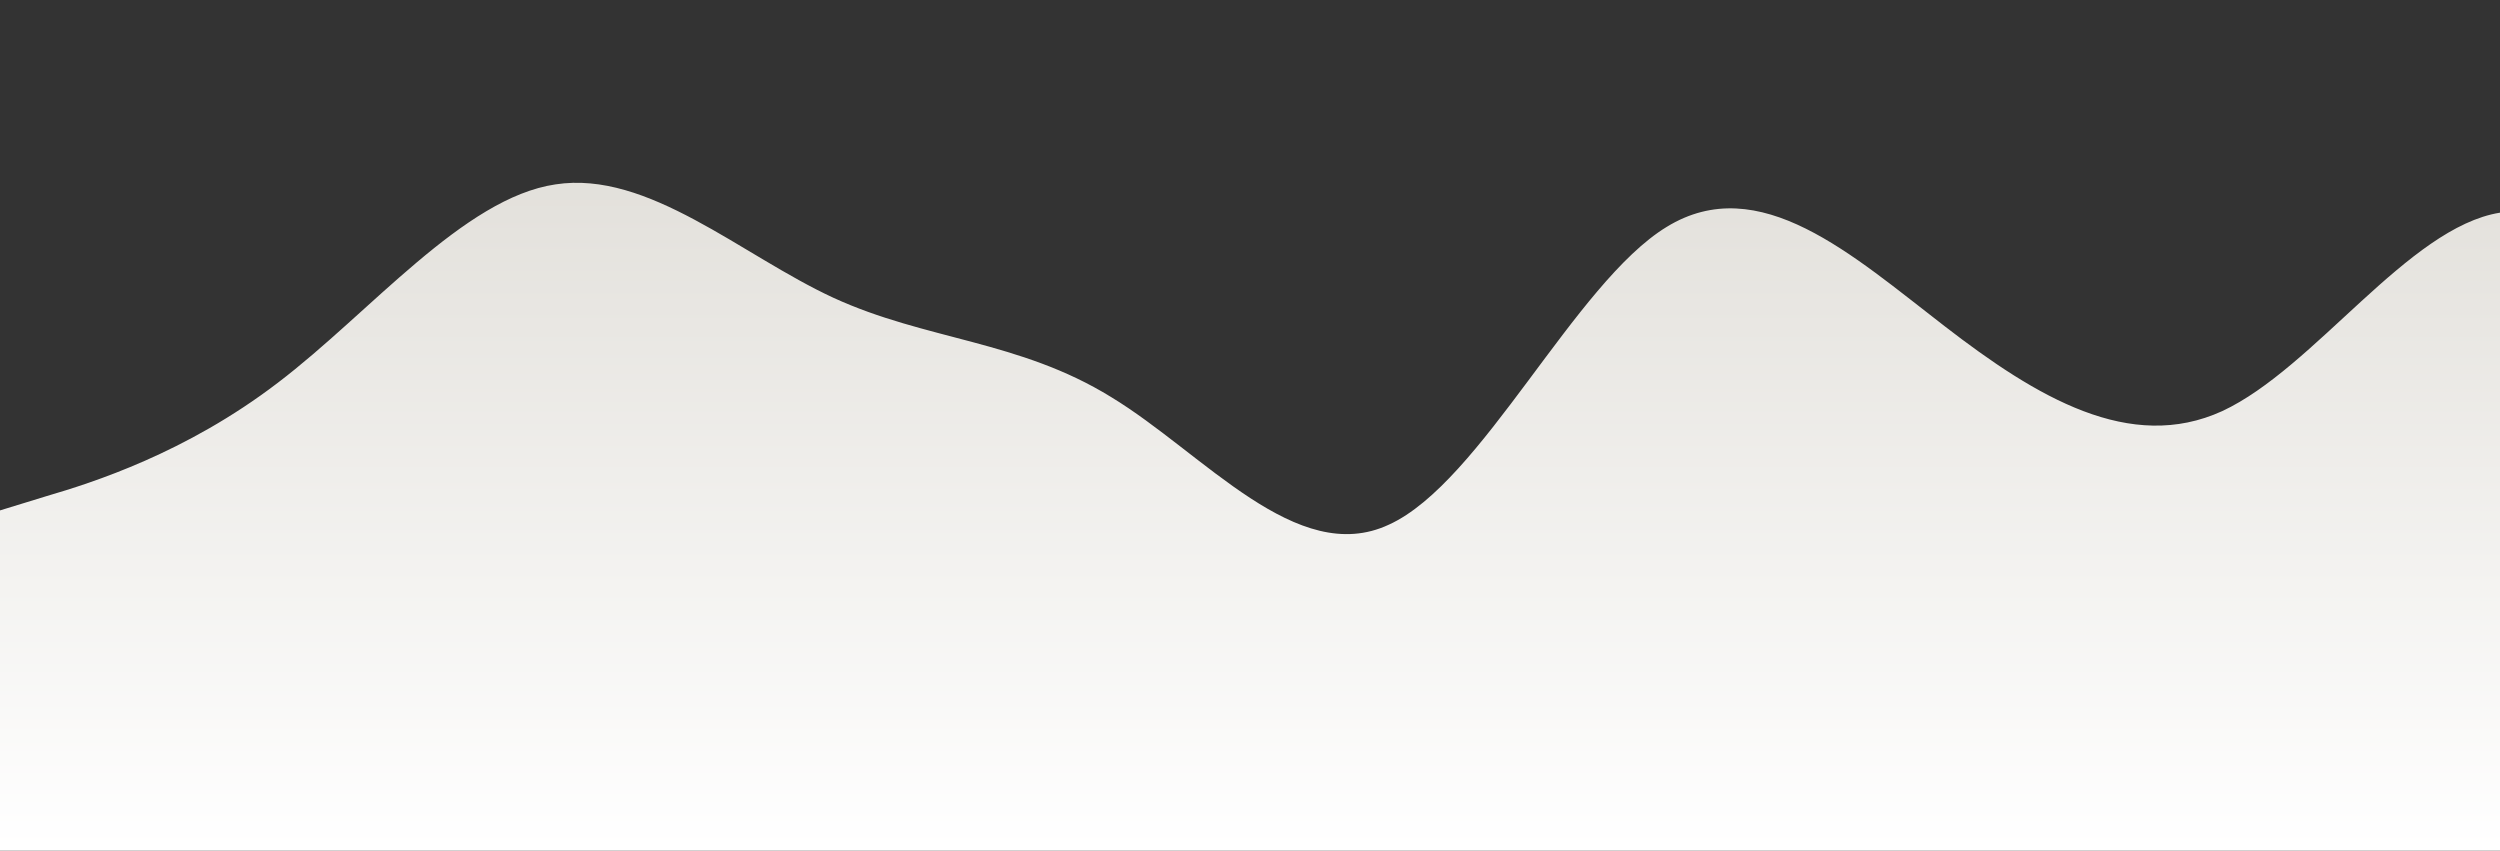 <?xml version="1.0" standalone="no"?>
<svg xmlns:xlink="http://www.w3.org/1999/xlink" id="wave" style="transform:rotate(180deg); transition: 0.3s" viewBox="0 0 1440 490" version="1.1" xmlns="http://www.w3.org/2000/svg"><rect x="0" y="0" width="1440" height="490" fill="#333333" stroke="none"/><defs><linearGradient id="sw-gradient-0" x1="0" x2="0" y1="1" y2="0"><stop stop-color="rgba(255, 255, 255, 1)" offset="0%"/><stop stop-color="rgba(220.308, 217.421, 211.04, 1)" offset="100%"/></linearGradient></defs><path style="transform:translate(0, 0px); opacity:1" fill="url(#sw-gradient-0)" d="M0,294L26.7,285.8C53.3,278,107,261,160,220.5C213.3,180,267,114,320,106.2C373.3,98,427,147,480,171.5C533.3,196,587,196,640,228.7C693.3,261,747,327,800,302.2C853.3,278,907,163,960,130.7C1013.3,98,1067,147,1120,187.8C1173.3,229,1227,261,1280,236.8C1333.3,212,1387,131,1440,122.5C1493.3,114,1547,180,1600,196C1653.3,212,1707,180,1760,204.2C1813.3,229,1867,310,1920,326.7C1973.3,343,2027,294,2080,228.7C2133.3,163,2187,82,2240,81.7C2293.3,82,2347,163,2400,204.2C2453.3,245,2507,245,2560,253.2C2613.3,261,2667,278,2720,245C2773.3,212,2827,131,2880,81.7C2933.3,33,2987,16,3040,49C3093.3,82,3147,163,3200,179.7C3253.3,196,3307,147,3360,179.7C3413.3,212,3467,327,3520,359.3C3573.3,392,3627,343,3680,326.7C3733.3,310,3787,327,3813,334.8L3840,343L3840,490L3813.3,490C3786.7,490,3733,490,3680,490C3626.7,490,3573,490,3520,490C3466.7,490,3413,490,3360,490C3306.7,490,3253,490,3200,490C3146.7,490,3093,490,3040,490C2986.7,490,2933,490,2880,490C2826.7,490,2773,490,2720,490C2666.7,490,2613,490,2560,490C2506.7,490,2453,490,2400,490C2346.7,490,2293,490,2240,490C2186.7,490,2133,490,2080,490C2026.7,490,1973,490,1920,490C1866.7,490,1813,490,1760,490C1706.7,490,1653,490,1600,490C1546.7,490,1493,490,1440,490C1386.7,490,1333,490,1280,490C1226.7,490,1173,490,1120,490C1066.7,490,1013,490,960,490C906.7,490,853,490,800,490C746.7,490,693,490,640,490C586.7,490,533,490,480,490C426.7,490,373,490,320,490C266.7,490,213,490,160,490C106.7,490,53,490,27,490L0,490Z"/></svg>